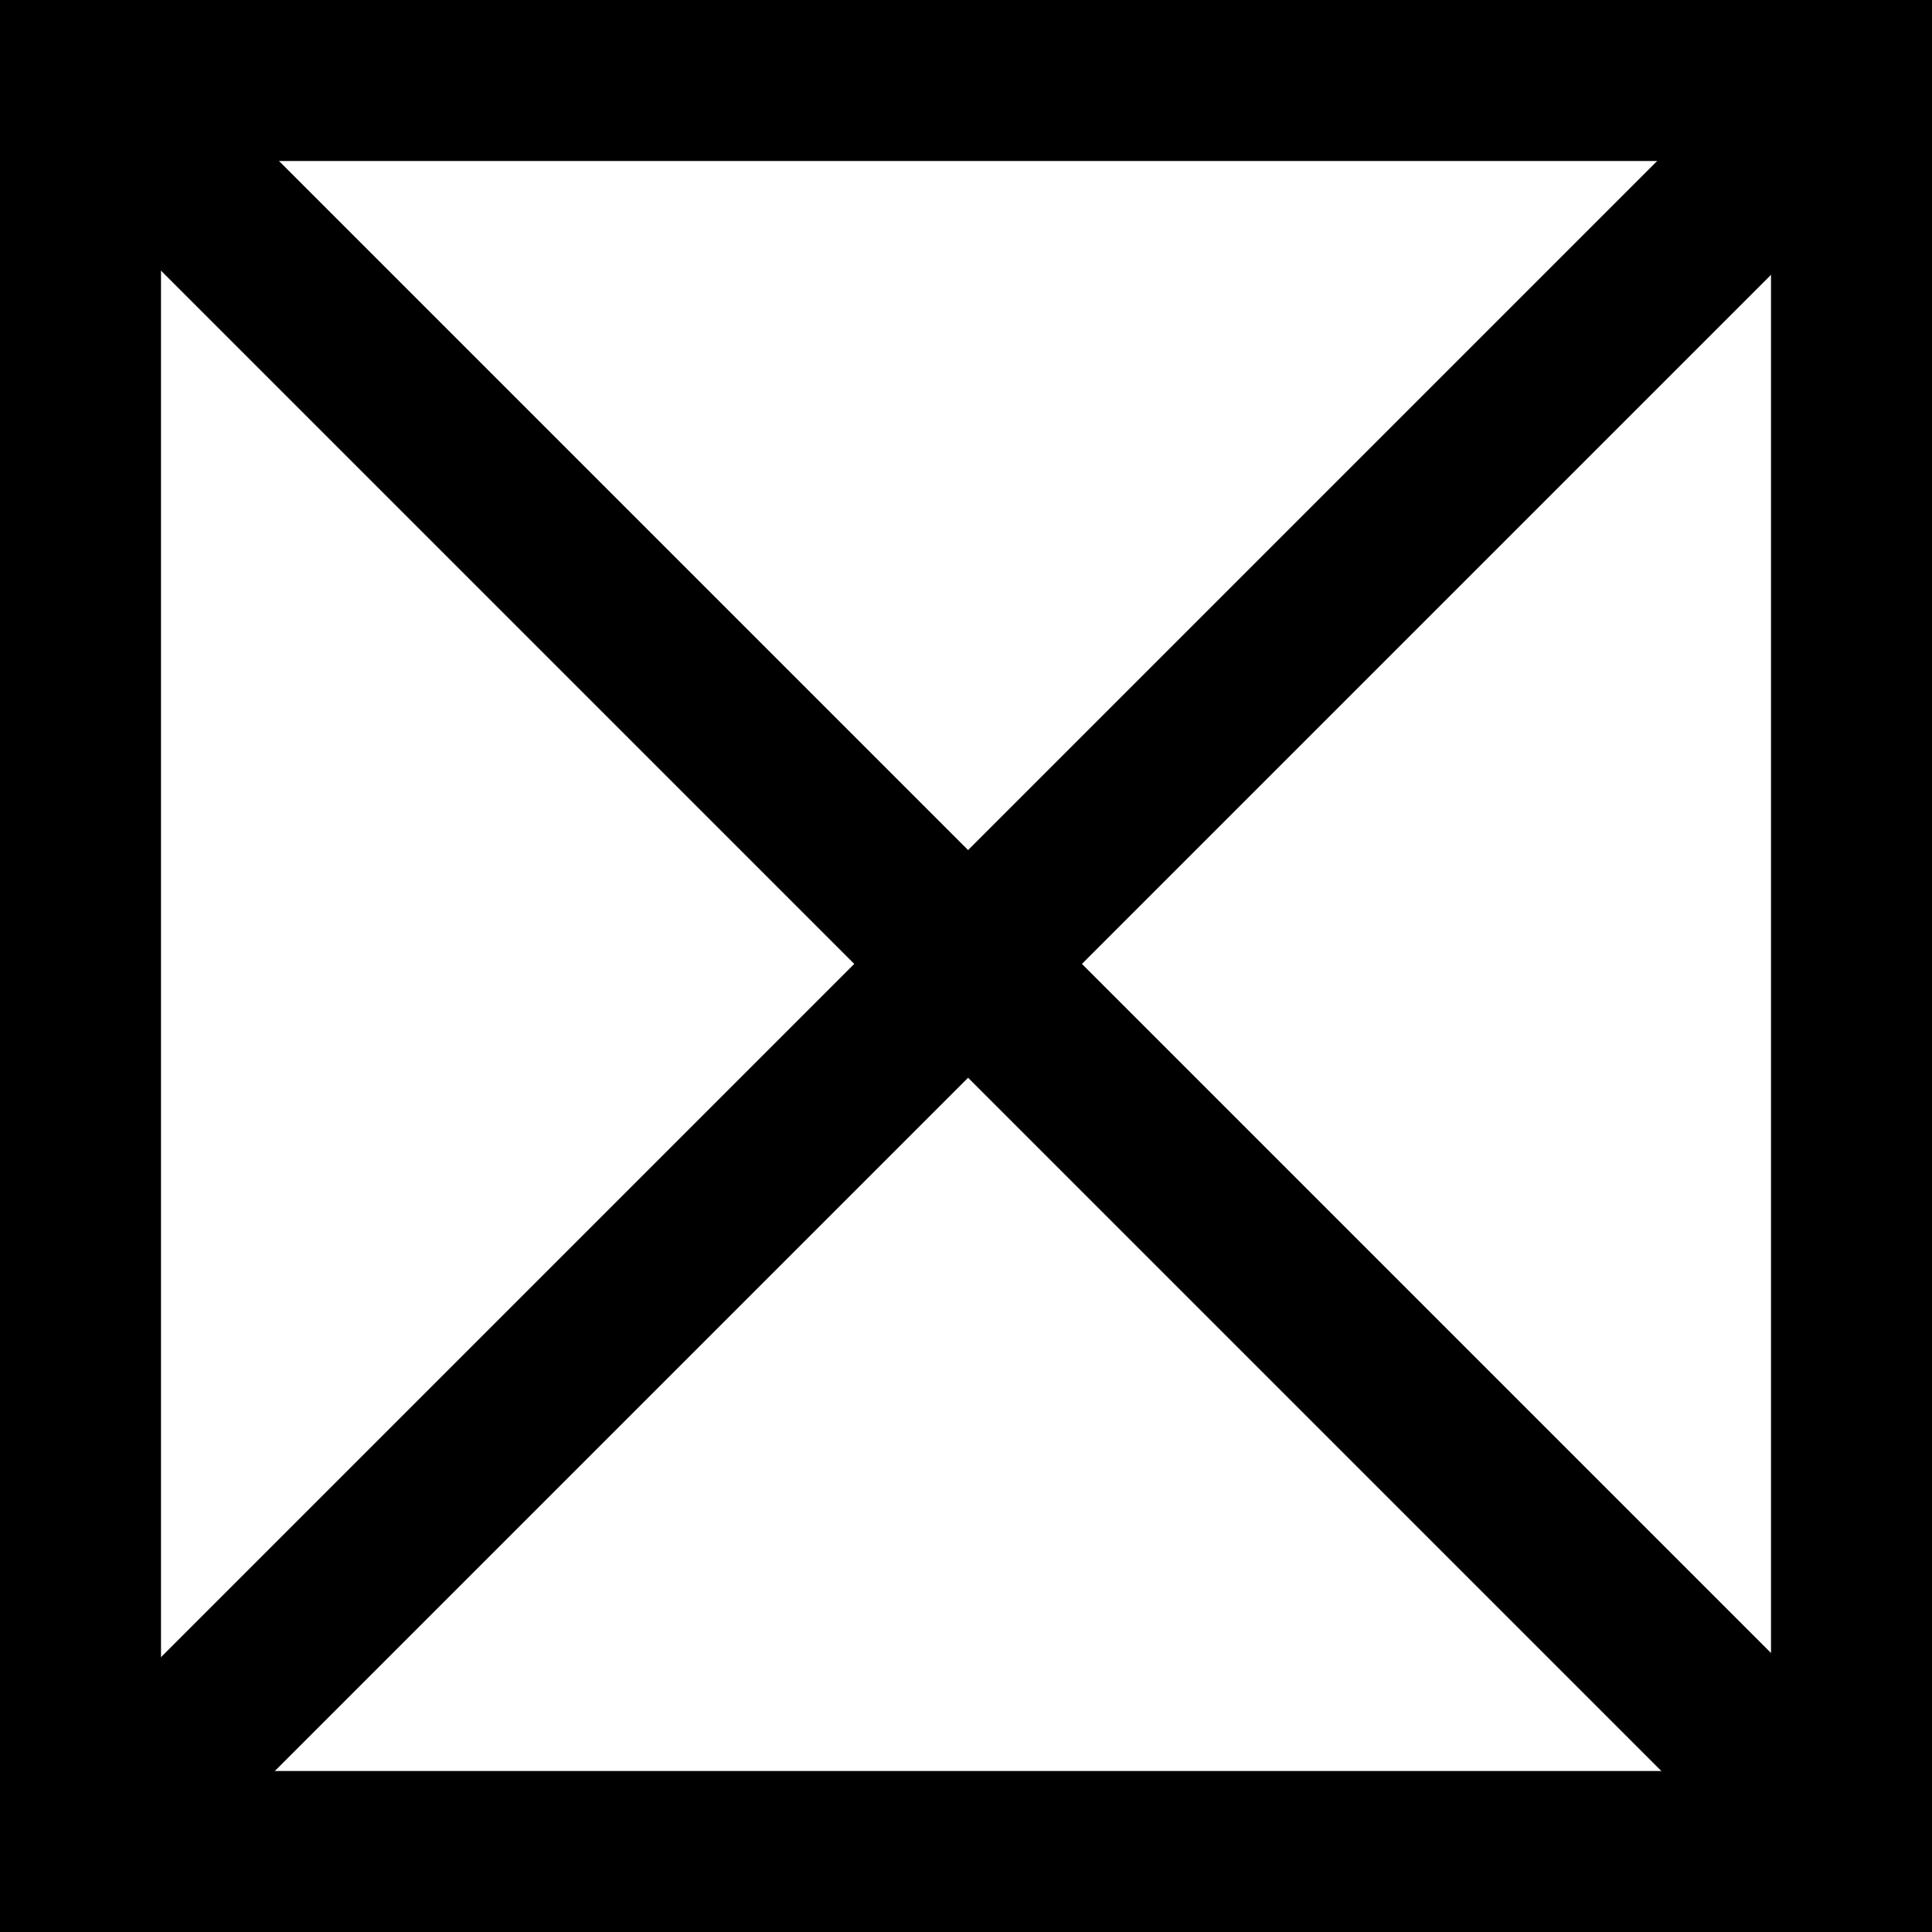 <svg xmlns="http://www.w3.org/2000/svg" width="12" height="12" viewBox="0 0 12 12">
  <g id="그룹_11496" data-name="그룹 11496" transform="translate(0 -5)">
    <g id="그룹_10296" data-name="그룹 10296" transform="translate(0 5)">
      <g id="사각형_1923" data-name="사각형 1923" fill="#fff" stroke="#000" stroke-width="1">
        <rect width="12" height="12" stroke="none"/>
        <rect x="0.5" y="0.5" width="11" height="11" fill="none"/>
      </g>
    </g>
    <path id="패스_19505" data-name="패스 19505" d="M0,15.1V0" transform="translate(11.353 16.327) rotate(135)" fill="none" stroke="#000" stroke-width="1"/>
    <path id="패스_19506" data-name="패스 19506" d="M0,0V15.1" transform="translate(11.352 5.648) rotate(45)" fill="none" stroke="#000" stroke-width="1"/>
  </g>
</svg>
